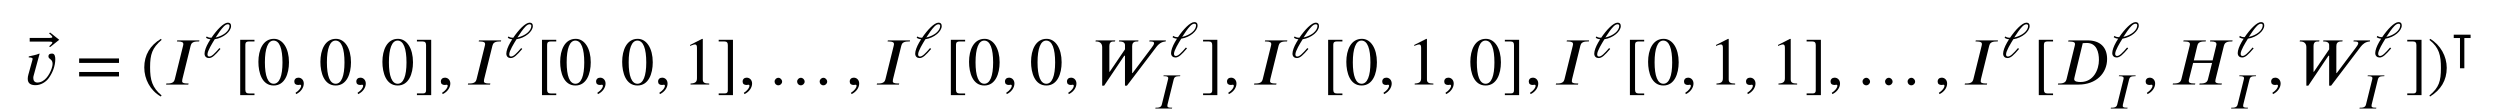 <?xml version='1.0' encoding='UTF-8'?>
<!-- This file was generated by dvisvgm 3.2.2 -->
<svg version='1.1' xmlns='http://www.w3.org/2000/svg' xmlns:xlink='http://www.w3.org/1999/xlink' width='368.204pt' height='16.479pt' viewBox='-.5 -15.979 368.204 16.479'>
<defs>
<use id='g3-974' xlink:href='#g2-974' transform='scale(1.25)'/>
<use id='g3-1323' xlink:href='#g2-1323' transform='scale(1.25)'/>
<use id='g3-2484' xlink:href='#g2-2484' transform='scale(1.25)'/>
<use id='g4-41' xlink:href='#g2-41' transform='scale(1.667)'/>
<use id='g4-42' xlink:href='#g2-42' transform='scale(1.667)'/>
<use id='g4-45' xlink:href='#g2-45' transform='scale(1.667)'/>
<use id='g4-49' xlink:href='#g2-49' transform='scale(1.667)'/>
<use id='g4-50' xlink:href='#g2-50' transform='scale(1.667)'/>
<use id='g4-62' xlink:href='#g2-62' transform='scale(1.667)'/>
<use id='g4-92' xlink:href='#g2-92' transform='scale(1.667)'/>
<use id='g4-94' xlink:href='#g2-94' transform='scale(1.667)'/>
<use id='g4-899' xlink:href='#g2-899' transform='scale(1.667)'/>
<use id='g4-942' xlink:href='#g2-942' transform='scale(1.667)'/>
<use id='g4-2479' xlink:href='#g2-2479' transform='scale(1.667)'/>
<use id='g4-2483' xlink:href='#g2-2483' transform='scale(1.667)'/>
<use id='g4-2484' xlink:href='#g2-2484' transform='scale(1.667)'/>
<use id='g4-2498' xlink:href='#g2-2498' transform='scale(1.667)'/>
<use id='g4-2522' xlink:href='#g2-2522' transform='scale(1.667)'/>
<path id='g2-41' d='m1.817 .962c-.837-.699-1.016-1.375-1.016-2.487c0-1.154 .185-1.71 1.016-2.421l-.054-.096c-.956 .568-1.476 1.429-1.476 2.534c0 1.016 .514 2.026 1.459 2.564l.072-.096z'/>
<path id='g2-42' d='m.173-3.945c.867 .681 1.016 1.369 1.016 2.487c0 1.16-.167 1.722-1.016 2.421l.054 .096c.95-.58 1.476-1.429 1.476-2.534c0-1.016-.544-2.014-1.459-2.564l-.072 .096z'/>
<path id='g2-45' d='m.496 .843c.412-.197 .669-.574 .669-.933c0-.311-.209-.52-.478-.52c-.215 0-.359 .137-.359 .341s.126 .305 .347 .305c.066 0 .126-.024 .173-.024s.084 .036 .084 .078c0 .197-.167 .418-.496 .64l.06 .114z'/>
<path id='g2-49' d='m2.271-1.943c0 1.184-.269 1.871-.777 1.871c-.514 0-.777-.681-.777-1.895s.269-1.919 .765-1.919c.526 0 .789 .699 .789 1.943zm.574-.03c0-1.225-.544-2.068-1.327-2.068c-.962 0-1.375 .974-1.375 2.032c0 .98 .329 2.092 1.351 2.092c.974 0 1.351-1.028 1.351-2.056z'/>
<path id='g2-50' d='m2.355 0v-.09c-.448 0-.568-.108-.568-.365v-3.569l-.054-.018l-1.07 .544v.084l.161-.06c.108-.042 .209-.072 .269-.072c.126 0 .179 .09 .179 .293v2.684c0 .329-.126 .454-.568 .478v.09h1.65z'/>
<path id='g2-62' d='m3.808-.717v-.395h-3.521v.395h3.521zm0-1.196v-.395h-3.521v.395h3.521z'/>
<path id='g2-92' d='m1.787 .933v-.149h-.496c-.197 0-.311-.084-.311-.323v-3.981c0-.215 .108-.287 .311-.287h.496v-.149h-1.261v4.89h1.261z'/>
<path id='g2-94' d='m1.465 .933v-4.89h-1.261v.149h.502c.227 0 .305 .114 .305 .323v3.993c0 .185-.072 .275-.281 .275h-.526v.149h1.261z'/>
<path id='g2-899' d='m1.327-.257c0-.179-.155-.341-.329-.341c-.185 0-.335 .149-.335 .335s.143 .329 .329 .329c.179 0 .335-.149 .335-.323zm1.991 0c0-.179-.155-.341-.329-.341c-.185 0-.335 .149-.335 .335s.143 .329 .329 .329c.179 0 .335-.149 .335-.323zm1.991 0c0-.179-.155-.341-.329-.341c-.185 0-.335 .149-.335 .335s.143 .329 .329 .329c.179 0 .335-.149 .335-.323z'/>
<path id='g2-942' d='m2.606-3.909l-.795-.634l-.108 .048c.173 .173 .299 .281 .299 .335c0 .078-.126 .09-.293 .09h-1.71v.323h1.71c.197 0 .293 .018 .293 .09c0 .042-.102 .173-.293 .335l.108 .048l.789-.634z'/>
<path id='g2-974' d='m1.602-2.367c.311-.484 .64-.968 .933-1.267c.149-.155 .323-.281 .49-.281c.137 0 .209 .072 .209 .185c0 .574-.687 1.16-1.626 1.369l-.006-.006zm-1.142 .042c.161 .114 .347 .167 .526 .173c-.084 .132-.167 .263-.239 .395c-.281 .49-.46 .974-.46 1.303c0 .347 .239 .52 .52 .52c.377 0 .729-.341 1.357-1.076l-.126-.102c-.58 .669-.909 .998-1.19 .998c-.161 0-.215-.114-.215-.257c0-.4 .544-1.279 .855-1.781c1.052-.155 1.925-.927 1.925-1.554c0-.275-.132-.4-.383-.4c-.49 0-1.297 .849-1.925 1.775c-.179 0-.365-.012-.562-.149l-.084 .155z'/>
<path id='g2-1323' d='m2.427-2.295v-.395h-1.985v.395h.735v3.563h.514v-3.563h.735z'/>
<path id='g2-2479' d='m2.421-3.658c.096-.012 .233-.018 .353-.018c.879 0 1.076 .819 1.076 1.506c0 .843-.472 1.943-1.62 1.943c-.209 0-.568-.012-.568-.257c0-.018 0-.048 .03-.161l.729-3.013zm-1.261-.245l-.03 .102h.149c.353 0 .46 .09 .46 .221c0 .042-.012 .096-.024 .143l-.729 2.971c-.048 .203-.185 .371-.628 .371h-.108l-.024 .096h1.829c1.542 0 2.517-.998 2.517-2.26c0-1.028-.604-1.644-1.728-1.644h-1.686z'/>
<path id='g2-2483' d='m5.517-3.903h-1.973l-.024 .096h.12c.341 0 .454 .09 .454 .233c0 .042-.012 .084-.024 .143l-.317 1.297h-1.662l.311-1.297c.048-.209 .155-.377 .628-.377h.108l.024-.096h-1.973l-.024 .096h.12c.371 0 .466 .108 .466 .233c0 .042-.012 .108-.024 .143l-.735 2.965c-.048 .203-.185 .371-.634 .371h-.108l-.024 .096h1.973l.024-.096h-.12c-.353 0-.46-.084-.46-.227c0-.048 .012-.108 .024-.143l.365-1.447h1.674l-.365 1.447c-.054 .221-.197 .371-.628 .371h-.108l-.024 .096h1.967l.024-.096h-.114c-.353 0-.466-.078-.466-.203c0-.06 .012-.114 .024-.167l.735-2.965c.054-.209 .179-.377 .634-.377h.108l.024-.096z'/>
<path id='g2-2484' d='m3.168-3.903h-1.961l-.024 .096h.108c.359 0 .46 .096 .46 .227c0 .042-.012 .096-.024 .143l-.735 2.971c-.048 .203-.173 .371-.628 .371h-.114l-.024 .096h1.961l.024-.096h-.102c-.353 0-.466-.072-.466-.197c0-.06 .006-.126 .018-.173l.735-2.971c.054-.215 .179-.371 .634-.371h.114l.024-.096z'/>
<path id='g2-2498' d='m6.581-3.903h-1.447l-.024 .096h.102c.245 0 .323 .054 .323 .149c0 .114-.137 .299-.239 .43l-1.662 2.212h-.036v-2.361c0-.209 .054-.43 .424-.43h.108l.024-.096h-1.704l-.024 .096h.048c.377 0 .49 .143 .49 .329v.365l-1.351 1.985h-.03v-2.254c0-.424 .221-.424 .454-.424h.042l.024-.096h-1.722l-.024 .096h.06c.335 0 .532 .173 .532 .502v3.401h.173l1.775-2.642h.066v2.642h.173l2.618-3.443c.149-.197 .406-.442 .801-.46l.024-.096z'/>
<path id='g2-2522' d='m1.476-2.714l-.024-.024c-.299 .132-.622 .173-.933 .251v.09c.078 0 .341 0 .341 .12c0 .048-.018 .102-.03 .149l-.347 1.255c-.036 .12-.054 .245-.054 .371c0 .436 .311 .556 .693 .556c.442 0 .903-.263 1.16-.622c.347-.478 .58-1.082 .58-1.674c0-.191-.03-.496-.281-.496c-.173 0-.323 .048-.323 .251c0 .263 .365 .209 .365 .652c0 .149-.042 .299-.09 .442c-.191 .538-.61 1.213-1.255 1.213c-.239 0-.359-.167-.359-.395c0-.066 .006-.132 .024-.191l.532-1.949z'/>
</defs>
<g id='page162'>
<g fill='currentColor'>
<use x='3.876' y='-3.604' xlink:href='#g4-942'/>
<use x='2.87' y='-3.524' xlink:href='#g4-2522'/>
<use x='10.678' y='-3.524' xlink:href='#g4-62'/>
<use x='20.27' y='-3.524' xlink:href='#g4-41'/>
<use x='23.588' y='-3.524' xlink:href='#g4-2484'/>
<use x='29.266' y='-7.509' xlink:href='#g3-974'/>
<use x='34.001' y='-3.524' xlink:href='#g4-92'/>
<use x='37.319' y='-3.524' xlink:href='#g4-49'/>
<use x='42.3' y='-3.524' xlink:href='#g4-45'/>
<use x='46.451' y='-3.524' xlink:href='#g4-49'/>
<use x='51.432' y='-3.524' xlink:href='#g4-45'/>
<use x='55.583' y='-3.524' xlink:href='#g4-49'/>
<use x='60.565' y='-3.524' xlink:href='#g4-94'/>
<use x='63.882' y='-3.524' xlink:href='#g4-45'/>
<use x='68.033' y='-3.524' xlink:href='#g4-2484'/>
<use x='73.712' y='-7.509' xlink:href='#g3-974'/>
<use x='78.447' y='-3.524' xlink:href='#g4-92'/>
<use x='81.764' y='-3.524' xlink:href='#g4-49'/>
<use x='86.746' y='-3.524' xlink:href='#g4-45'/>
<use x='90.897' y='-3.524' xlink:href='#g4-49'/>
<use x='95.878' y='-3.524' xlink:href='#g4-45'/>
<use x='100.029' y='-3.524' xlink:href='#g4-50'/>
<use x='105.01' y='-3.524' xlink:href='#g4-94'/>
<use x='108.328' y='-3.524' xlink:href='#g4-45'/>
<use x='112.479' y='-3.524' xlink:href='#g4-899'/>
<use x='124.102' y='-3.524' xlink:href='#g4-45'/>
<use x='128.253' y='-3.524' xlink:href='#g4-2484'/>
<use x='133.932' y='-7.509' xlink:href='#g3-974'/>
<use x='138.666' y='-3.524' xlink:href='#g4-92'/>
<use x='141.984' y='-3.524' xlink:href='#g4-49'/>
<use x='146.965' y='-3.524' xlink:href='#g4-45'/>
<use x='151.116' y='-3.524' xlink:href='#g4-49'/>
<use x='156.098' y='-3.524' xlink:href='#g4-45'/>
<use x='160.249' y='-3.524' xlink:href='#g4-2498'/>
<use x='171.616' y='-7.592' xlink:href='#g3-974'/>
<use x='169.375' y='0' xlink:href='#g3-2484'/>
<use x='176.351' y='-3.524' xlink:href='#g4-94'/>
<use x='179.668' y='-3.524' xlink:href='#g4-45'/>
<use x='183.82' y='-3.524' xlink:href='#g4-2484'/>
<use x='189.498' y='-7.509' xlink:href='#g3-974'/>
<use x='194.233' y='-3.524' xlink:href='#g4-92'/>
<use x='197.551' y='-3.524' xlink:href='#g4-49'/>
<use x='202.532' y='-3.524' xlink:href='#g4-45'/>
<use x='206.683' y='-3.524' xlink:href='#g4-50'/>
<use x='211.664' y='-3.524' xlink:href='#g4-45'/>
<use x='215.815' y='-3.524' xlink:href='#g4-49'/>
<use x='220.797' y='-3.524' xlink:href='#g4-94'/>
<use x='224.114' y='-3.524' xlink:href='#g4-45'/>
<use x='228.265' y='-3.524' xlink:href='#g4-2484'/>
<use x='233.944' y='-7.509' xlink:href='#g3-974'/>
<use x='238.679' y='-3.524' xlink:href='#g4-92'/>
<use x='241.996' y='-3.524' xlink:href='#g4-49'/>
<use x='246.978' y='-3.524' xlink:href='#g4-45'/>
<use x='251.129' y='-3.524' xlink:href='#g4-50'/>
<use x='256.11' y='-3.524' xlink:href='#g4-45'/>
<use x='260.261' y='-3.524' xlink:href='#g4-50'/>
<use x='265.242' y='-3.524' xlink:href='#g4-94'/>
<use x='268.56' y='-3.524' xlink:href='#g4-45'/>
<use x='272.711' y='-3.524' xlink:href='#g4-899'/>
<use x='284.334' y='-3.524' xlink:href='#g4-45'/>
<use x='288.485' y='-3.524' xlink:href='#g4-2484'/>
<use x='294.164' y='-7.509' xlink:href='#g3-974'/>
<use x='298.898' y='-3.524' xlink:href='#g4-92'/>
<use x='302.216' y='-3.524' xlink:href='#g4-2479'/>
<use x='310.236' y='-7.592' xlink:href='#g3-974'/>
<use x='310.087' y='0' xlink:href='#g3-2484'/>
<use x='314.971' y='-3.524' xlink:href='#g4-45'/>
<use x='319.122' y='-3.524' xlink:href='#g4-2483'/>
<use x='328.716' y='-7.592' xlink:href='#g3-974'/>
<use x='327.819' y='0' xlink:href='#g3-2484'/>
<use x='333.451' y='-3.524' xlink:href='#g4-45'/>
<use x='337.602' y='-3.524' xlink:href='#g4-2498'/>
<use x='348.969' y='-7.592' xlink:href='#g3-974'/>
<use x='346.727' y='0' xlink:href='#g3-2484'/>
<use x='353.704' y='-3.524' xlink:href='#g4-94'/>
<use x='357.021' y='-3.524' xlink:href='#g4-42'/>
<use x='360.339' y='-7.509' xlink:href='#g3-1323'/>
</g>
</g>
</svg>